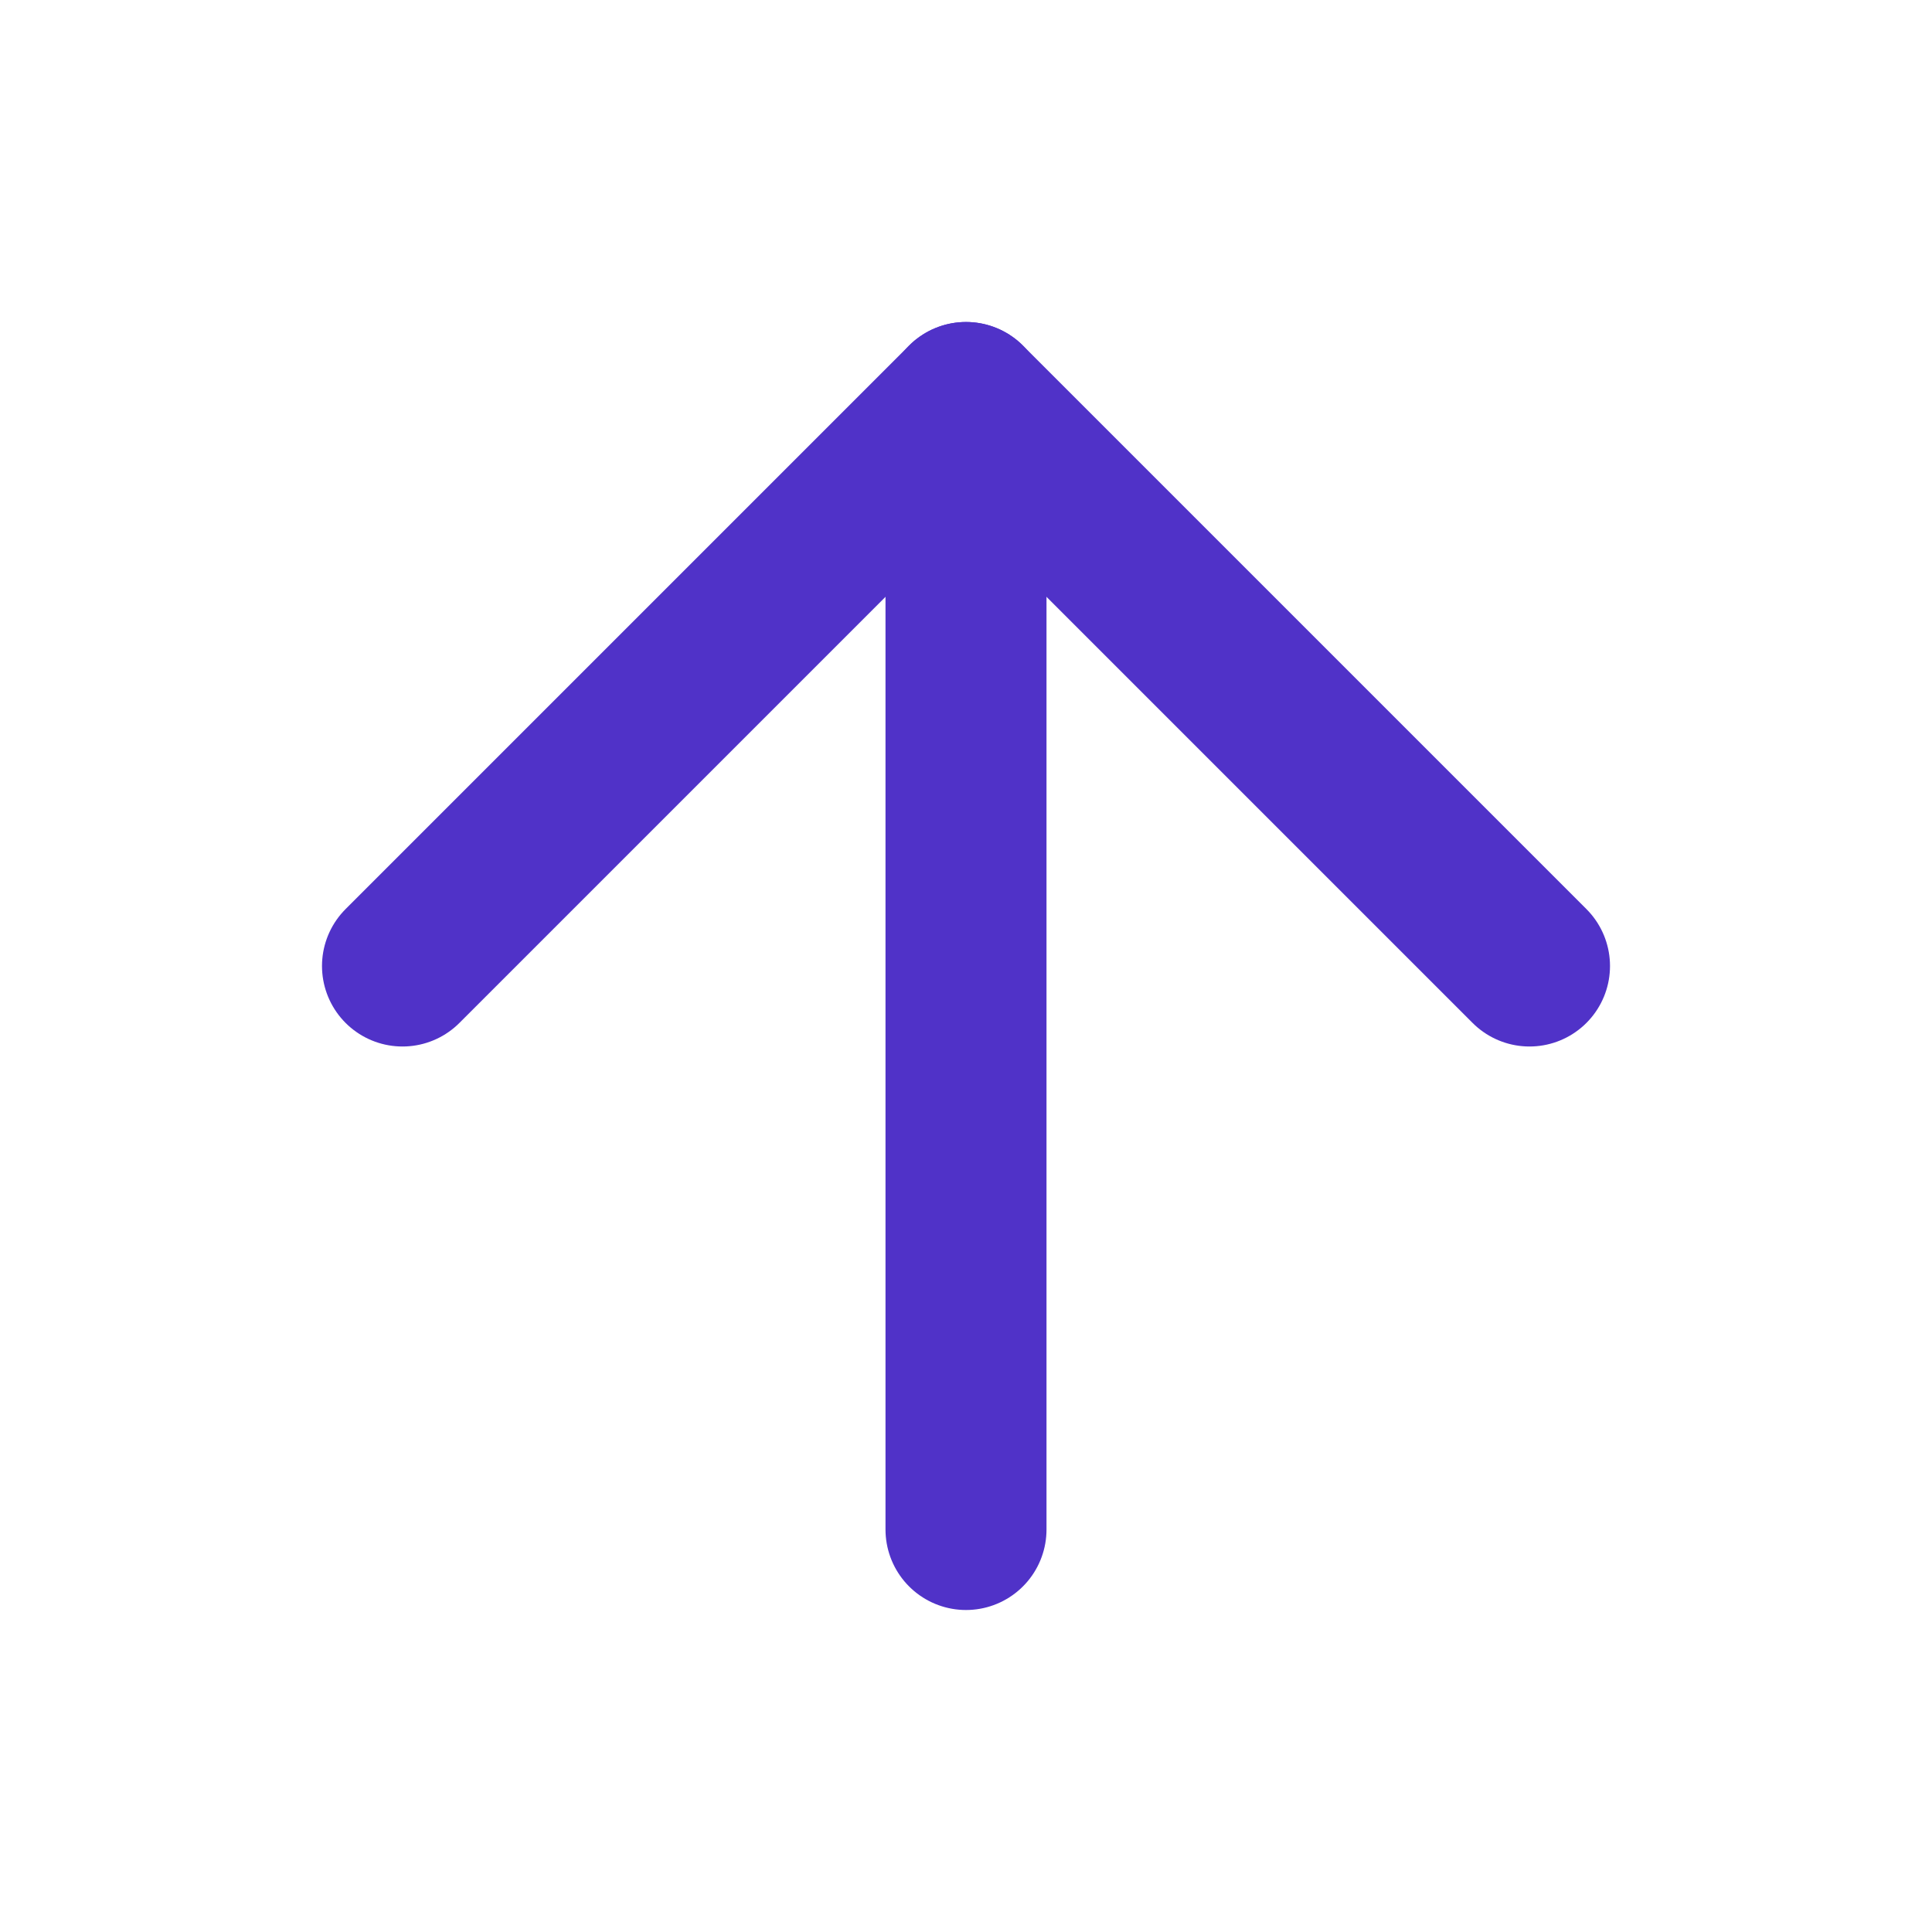 <svg width="24" height="24" viewBox="0 0 24 24" fill="none" xmlns="http://www.w3.org/2000/svg">
<path d="M12 19V5" stroke="#5032C8" stroke-width="2" stroke-linecap="round" stroke-linejoin="round"/>
<path d="M5 12L12 5L19 12" stroke="#5032C8" stroke-width="2" stroke-linecap="round" stroke-linejoin="round"/>
</svg>
